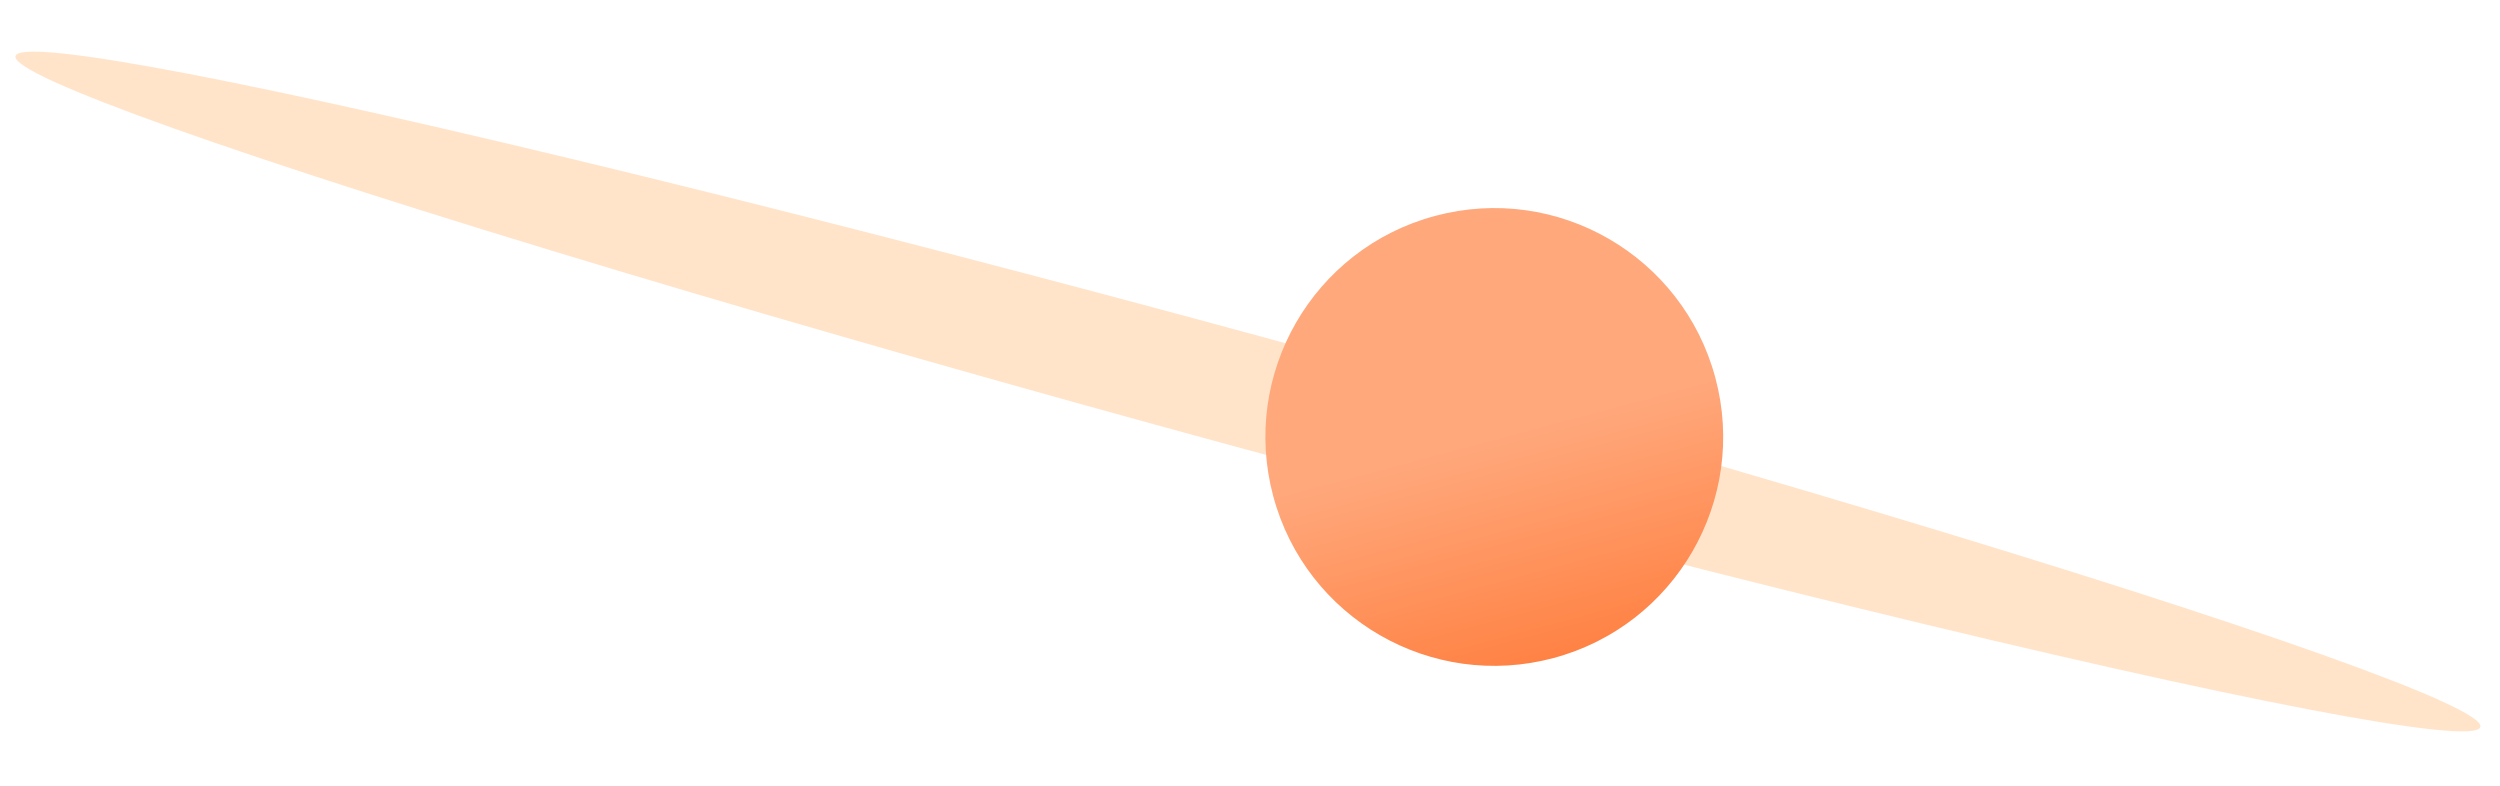 <svg width="407" height="128" viewBox="0 0 407 128" fill="none" xmlns="http://www.w3.org/2000/svg">
<ellipse cx="203.164" cy="63.737" rx="207.939" ry="9.193" transform="rotate(15.227 203.164 63.737)" fill="#FFBB7C" fill-opacity="0.4"/>
<circle cx="243.271" cy="71.139" r="37.257" transform="rotate(-15 243.271 71.139)" fill="url(#paint0_linear_2062_2571)"/>
<defs>
<linearGradient id="paint0_linear_2062_2571" x1="243.271" y1="33.882" x2="243.271" y2="108.395" gradientUnits="userSpaceOnUse">
<stop offset="0.5" stop-color="#FFA87C"/>
<stop offset="1" stop-color="#FF8244"/>
</linearGradient>
</defs>
</svg>

